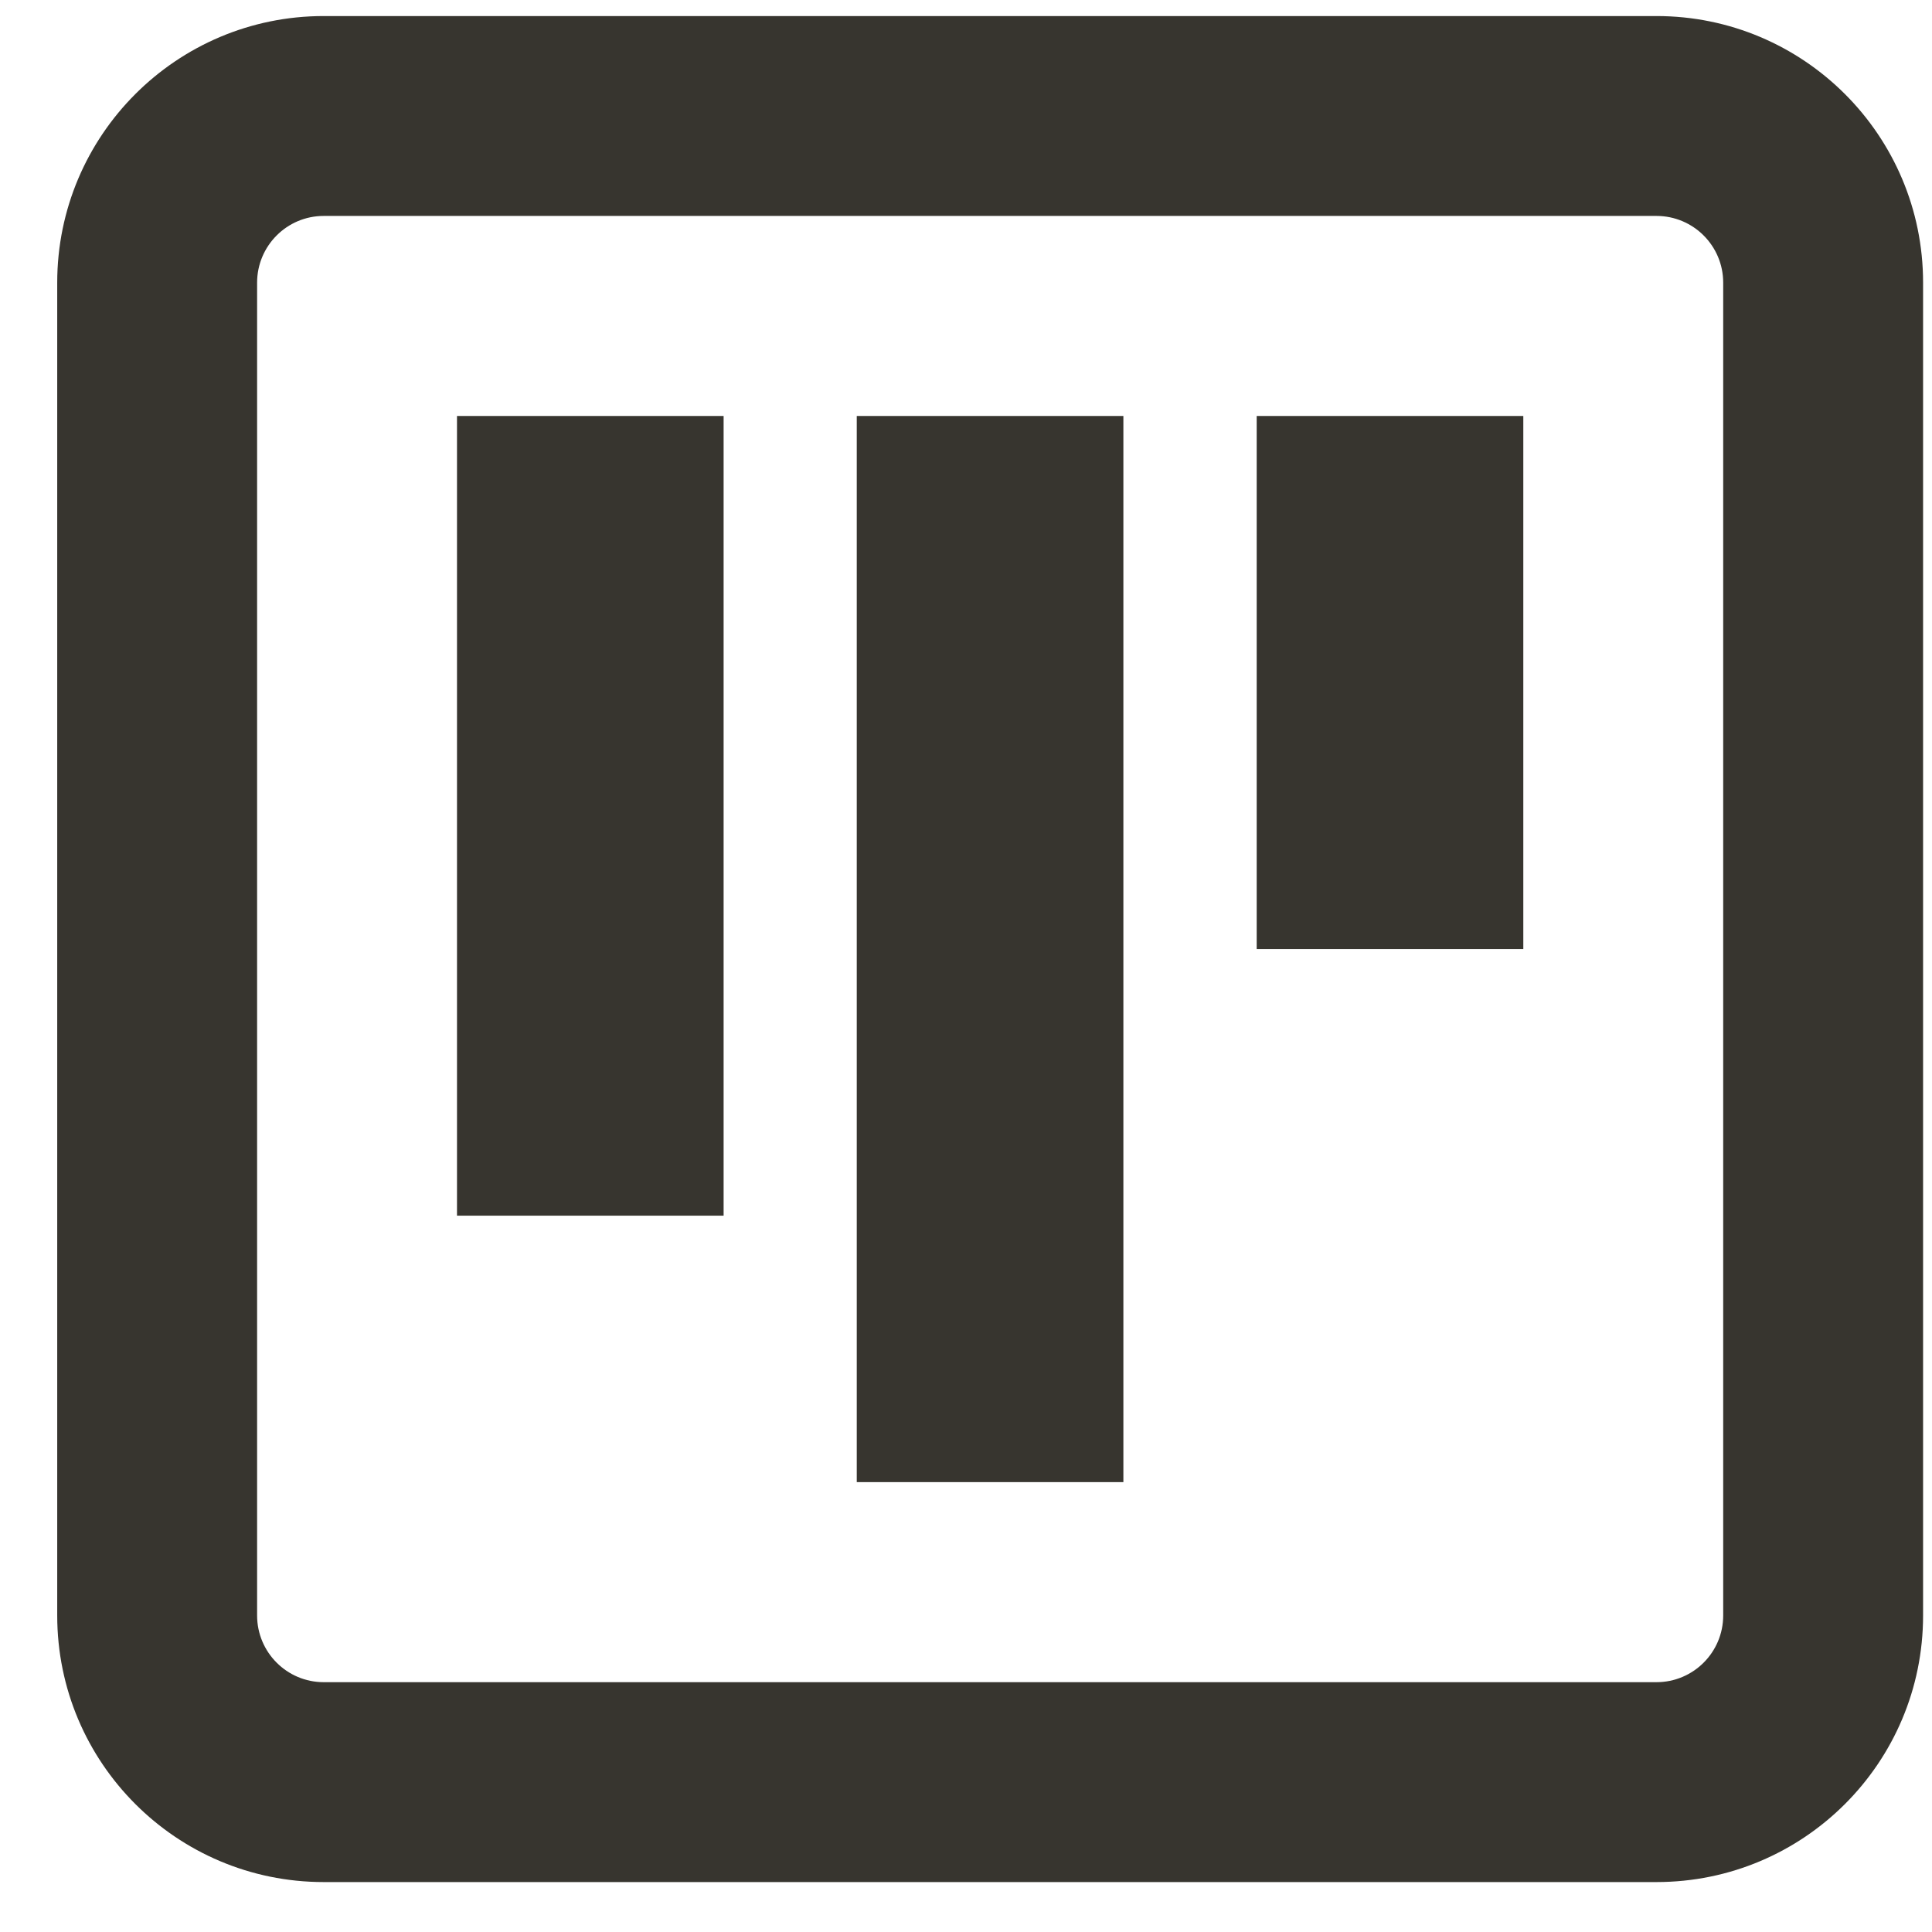 <svg width="13" height="13" viewBox="0 0 13 13" fill="none" xmlns="http://www.w3.org/2000/svg">
<path d="M11.146 1.453H2.178C1.931 1.453 1.73 1.654 1.73 1.902V10.87C1.73 11.118 1.931 11.319 2.178 11.319H11.146C11.394 11.319 11.595 11.118 11.595 10.87V1.902C11.595 1.654 11.394 1.453 11.146 1.453ZM2.178 0.108H11.146C12.137 0.108 12.94 0.911 12.94 1.902V10.87C12.94 11.861 12.137 12.664 11.146 12.664H2.178C1.188 12.664 0.385 11.861 0.385 10.87V1.902C0.385 0.911 1.188 0.108 2.178 0.108ZM3.075 2.799H4.869V8.18H3.075V2.799ZM5.765 2.799H7.559V9.973H5.765V2.799ZM8.456 2.799H10.25V6.386H8.456V2.799Z" fill="#37352F"/>
</svg>
